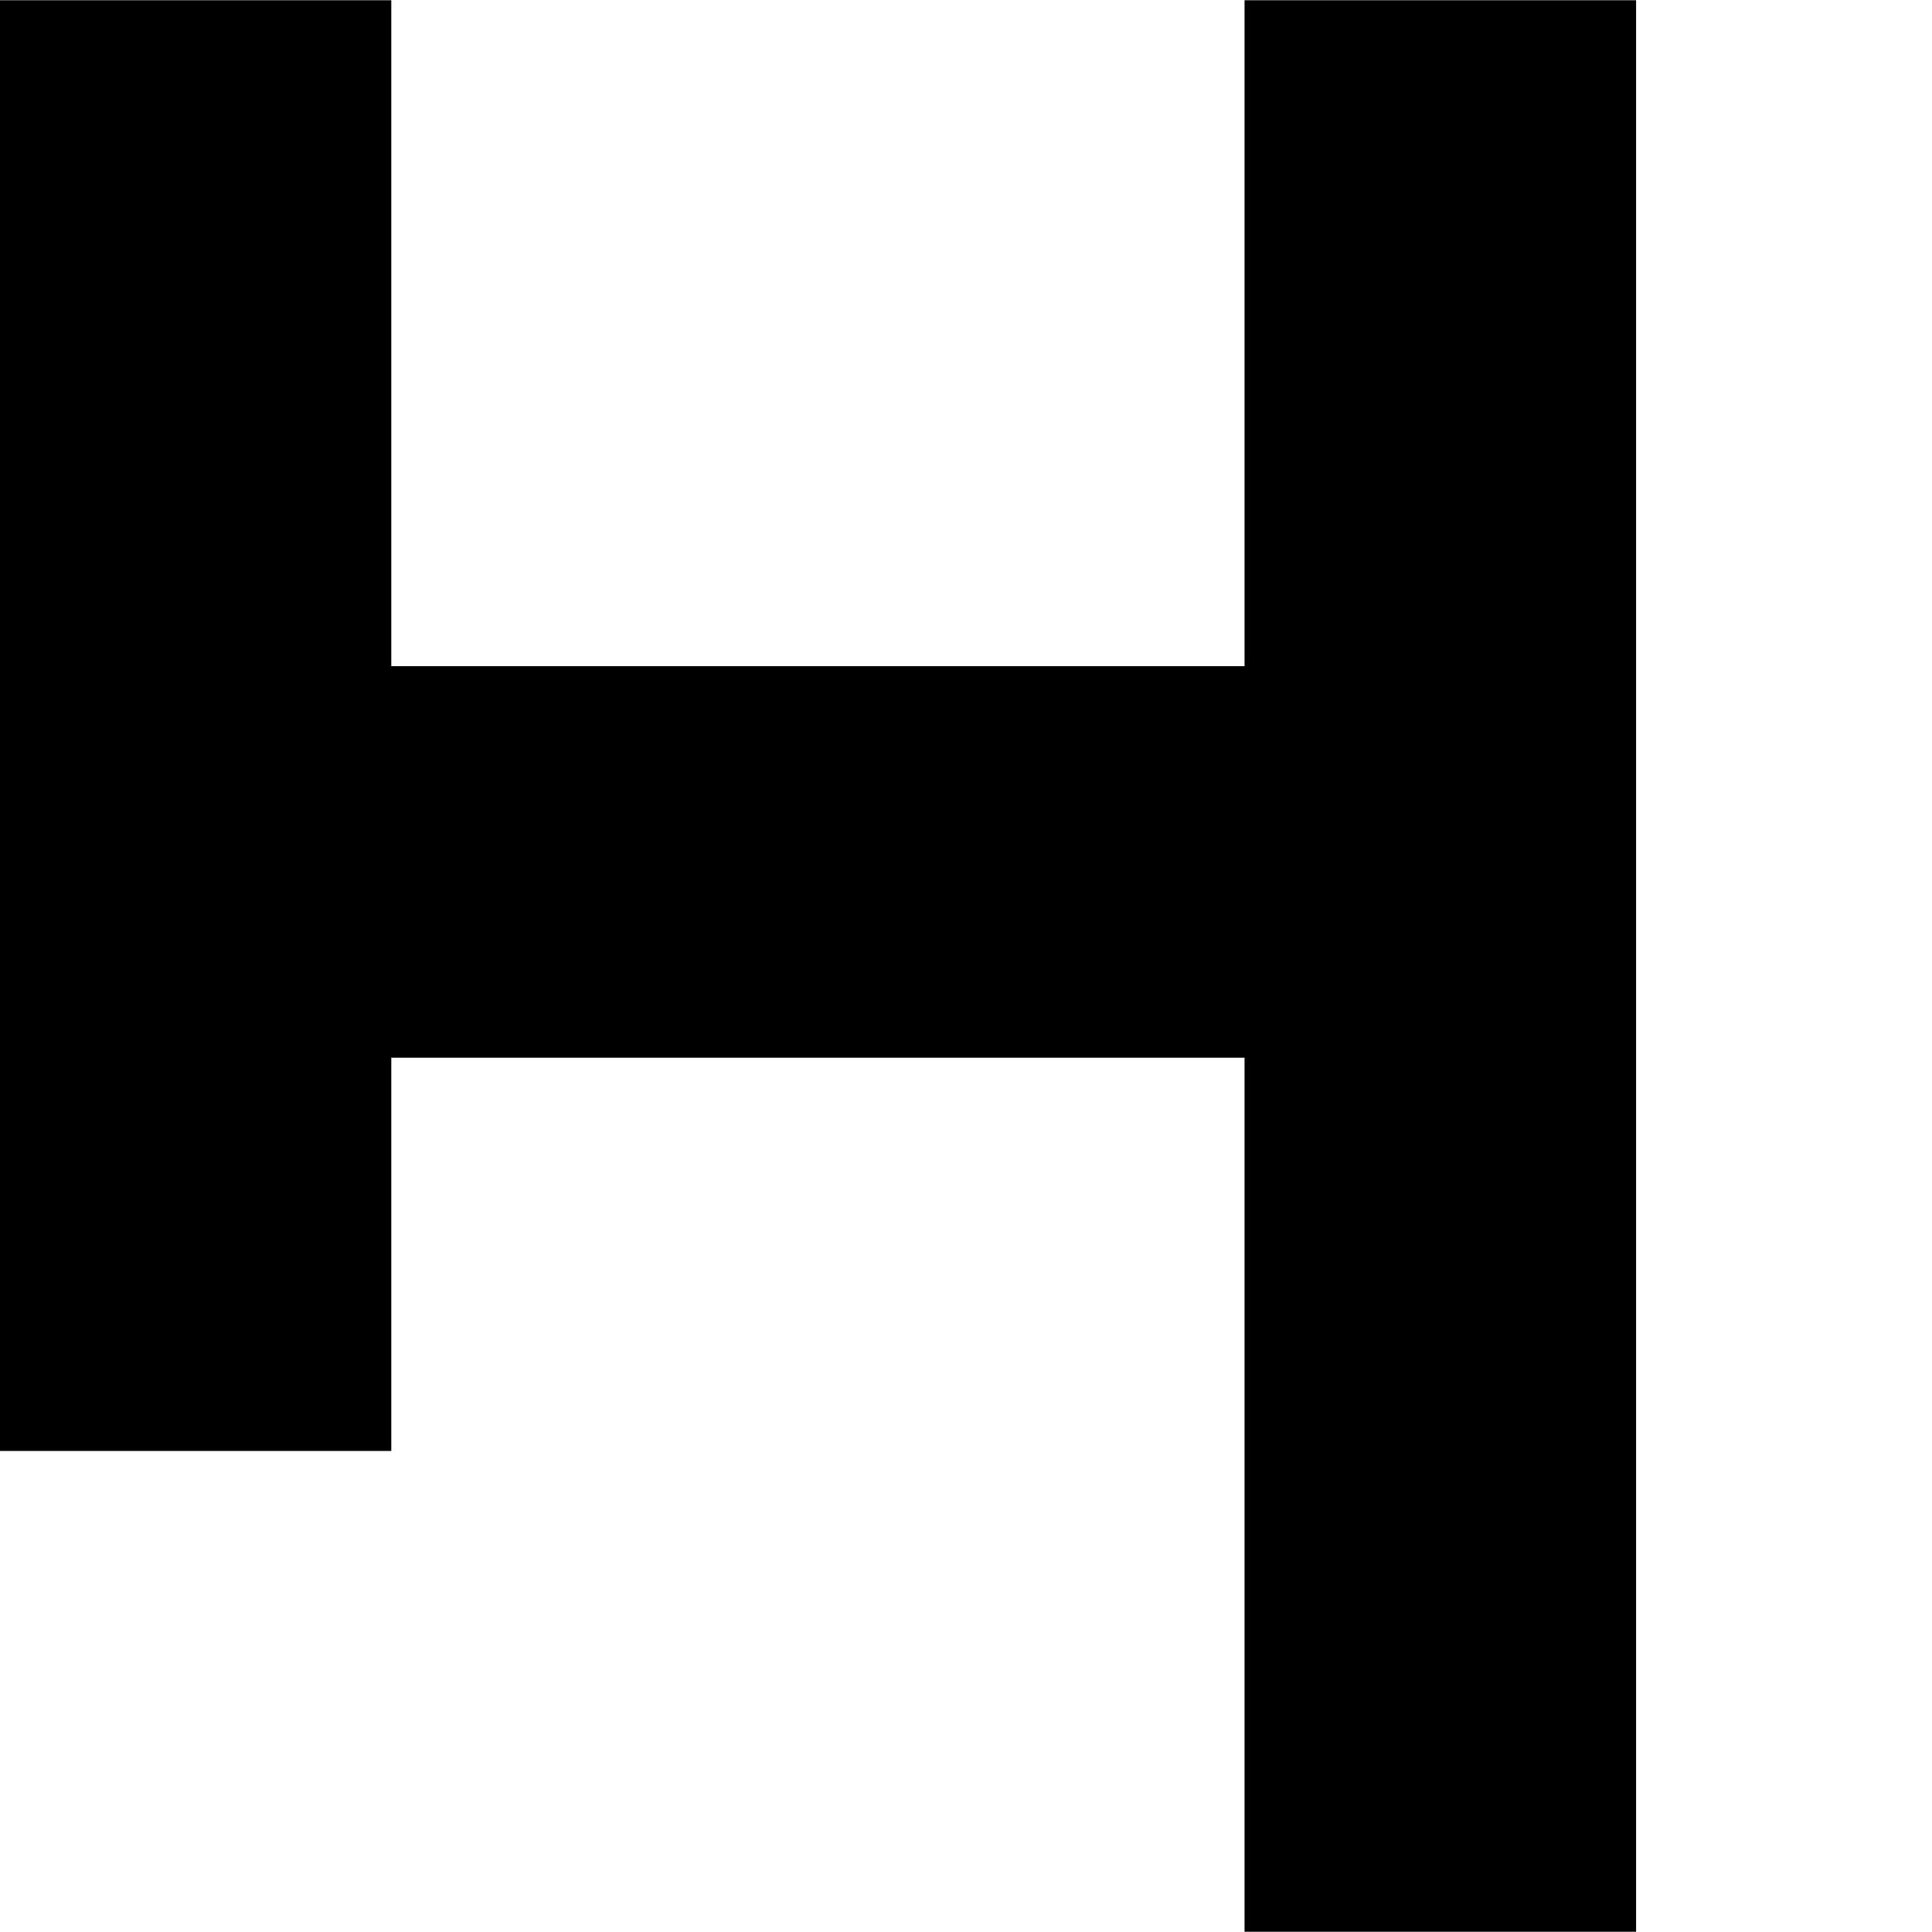 <svg version="1.1" xmlns="http://www.w3.org/2000/svg" xmlns:xlink="http://www.w3.org/1999/xlink" viewBox="0,0,790,790">
<g>
	<polygon points="508.9,0.1 508.9,272.4 160,272.4 160,0.1 0,0.1 0,593.3 160,593.3 160,432.5 508.9,432.5 508.9,789.9 669,789.9 
		669,0.1 	"/>
</g>
</svg>

